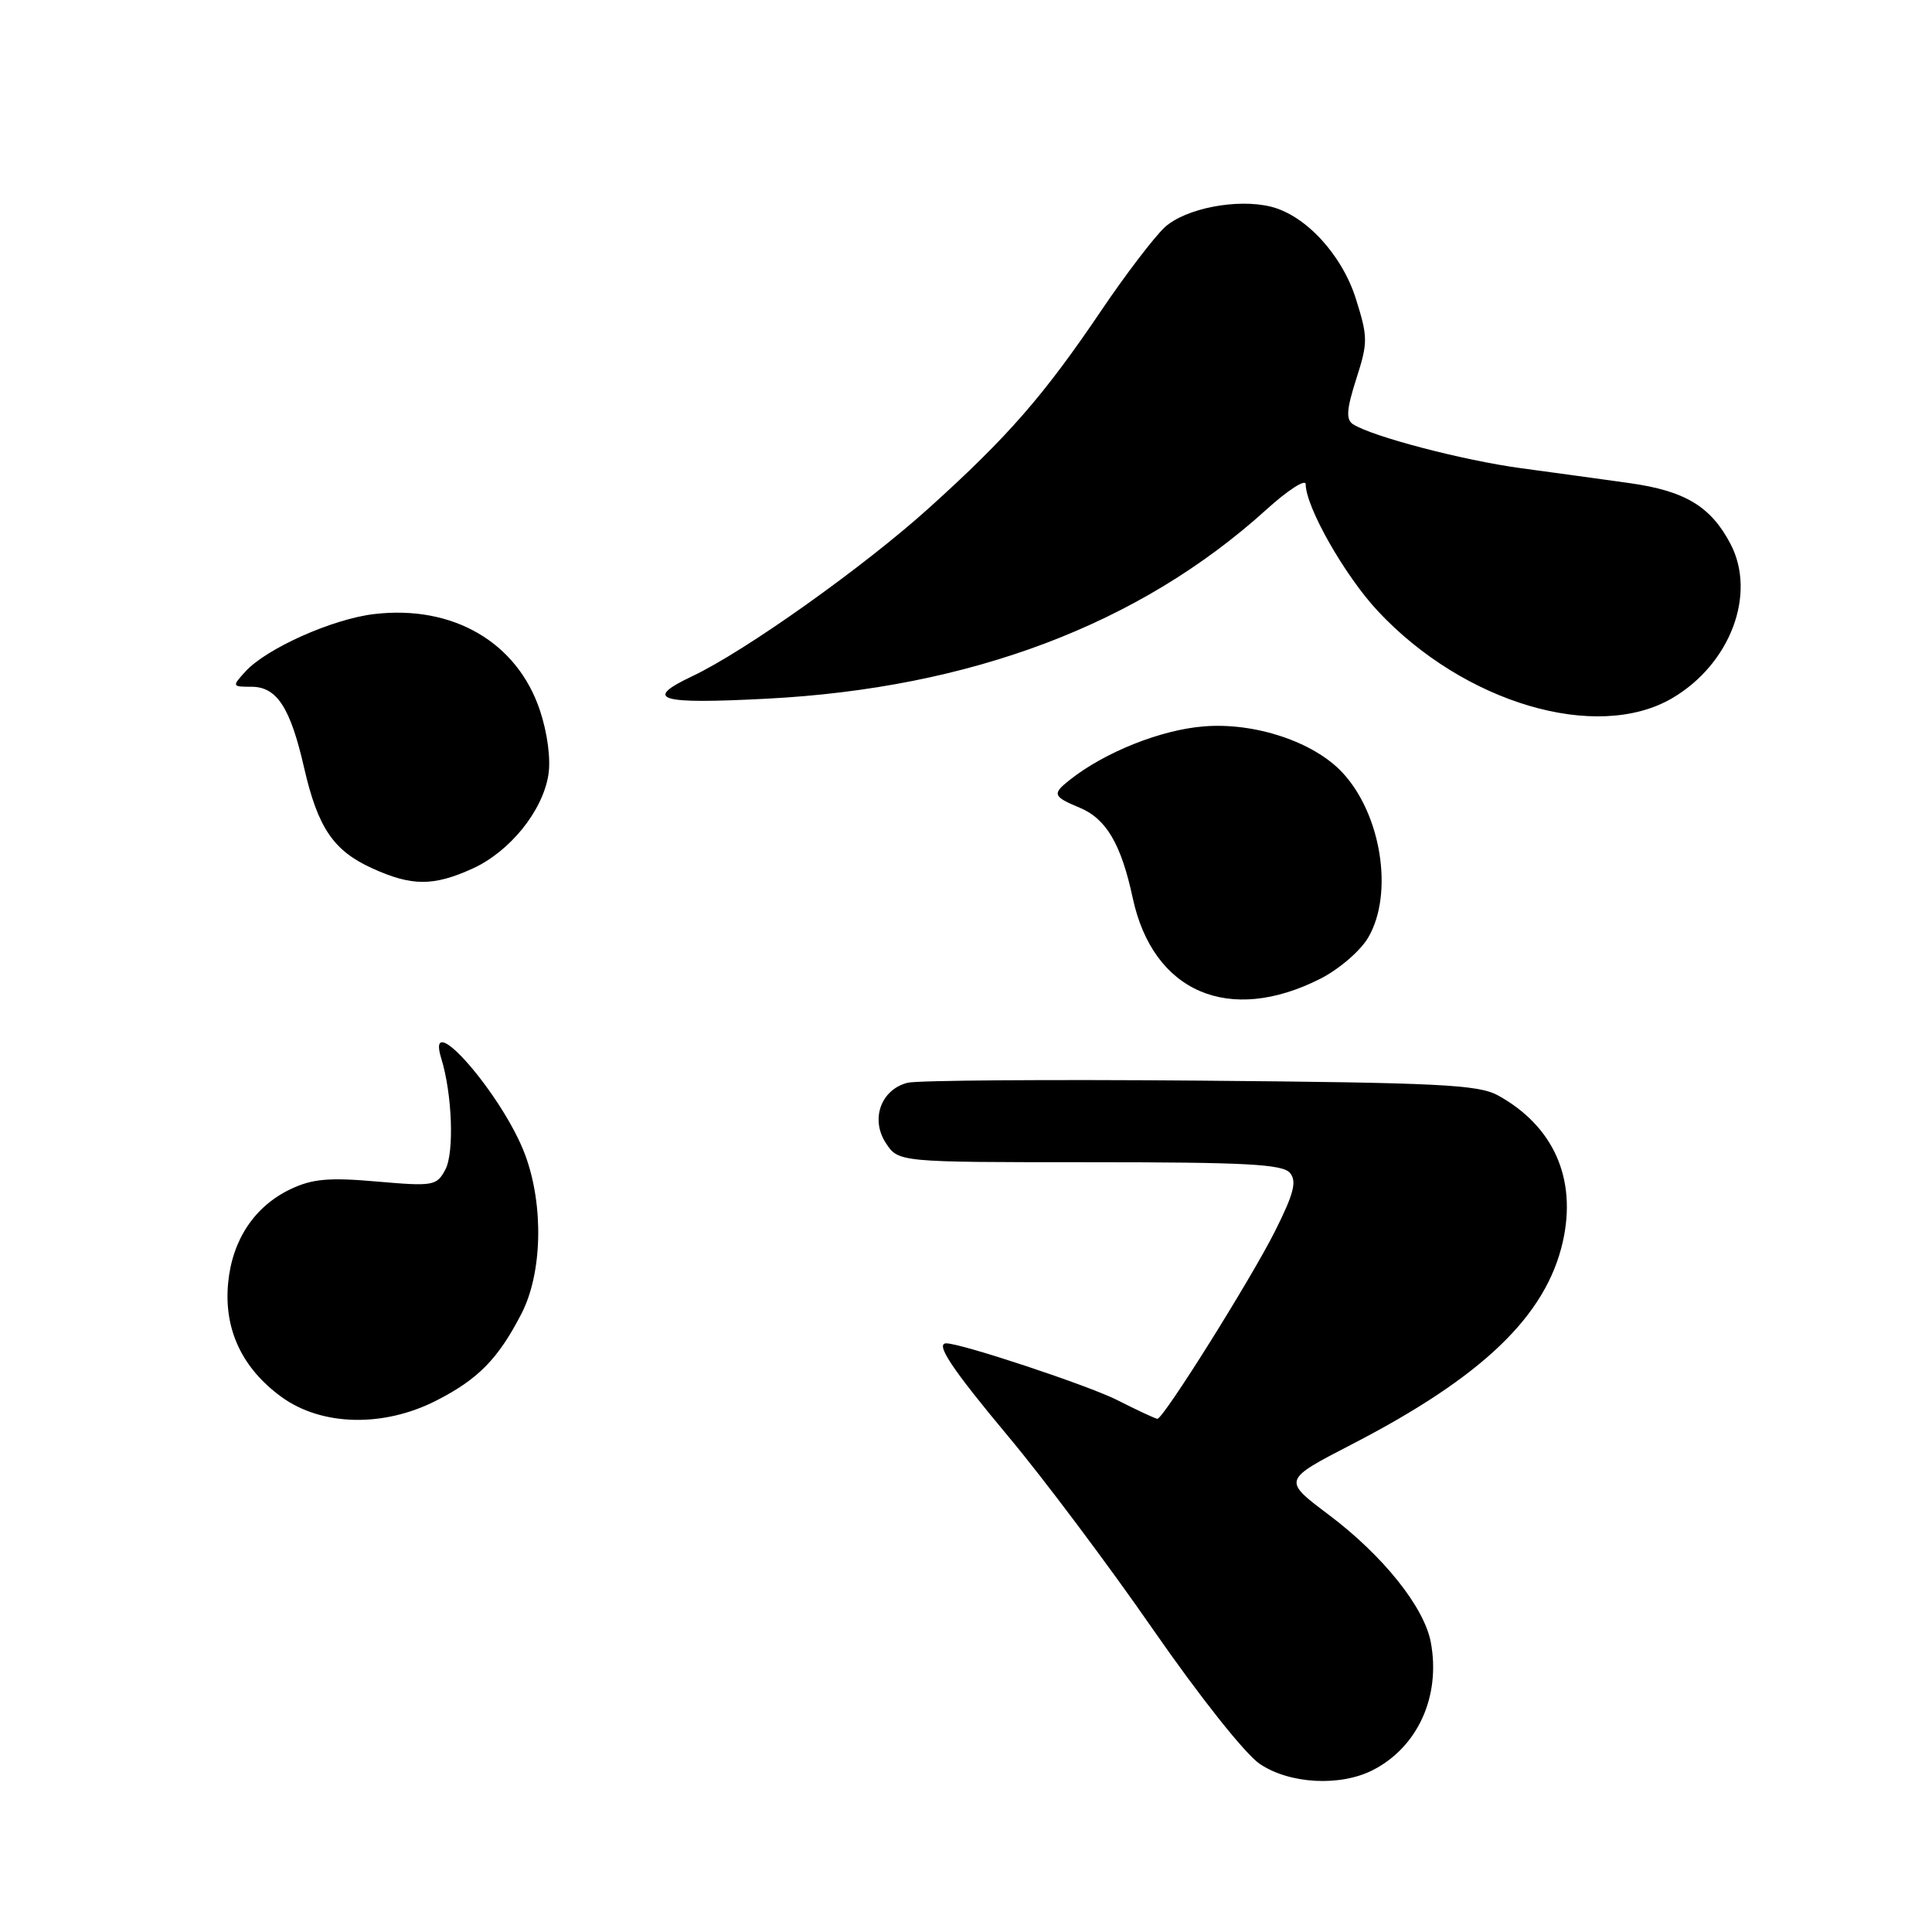<?xml version="1.0" encoding="UTF-8" standalone="no"?>
<!DOCTYPE svg PUBLIC "-//W3C//DTD SVG 1.1//EN" "http://www.w3.org/Graphics/SVG/1.1/DTD/svg11.dtd" >
<svg xmlns="http://www.w3.org/2000/svg" xmlns:xlink="http://www.w3.org/1999/xlink" version="1.1" viewBox="0 0 256 256">
 <g >
 <path fill="currentColor"
d=" M 181.96 234.52 C 187.89 231.46 190.92 224.73 189.59 217.61 C 188.71 212.93 183.24 206.10 176.02 200.68 C 169.96 196.12 169.96 196.12 179.09 191.40 C 196.48 182.42 204.88 174.34 207.09 164.50 C 208.95 156.17 205.86 149.22 198.50 145.15 C 195.89 143.72 190.71 143.46 159.05 143.19 C 139.00 143.02 121.55 143.15 120.27 143.47 C 116.73 144.36 115.31 148.30 117.38 151.46 C 119.05 154.00 119.05 154.00 144.40 154.00 C 165.08 154.00 169.97 154.26 170.93 155.42 C 171.86 156.54 171.44 158.17 168.93 163.17 C 165.71 169.57 154.16 188.00 153.36 188.00 C 153.13 188.00 150.72 186.88 148.02 185.51 C 144.20 183.58 127.40 178.00 125.39 178.00 C 123.88 178.00 126.12 181.37 133.55 190.27 C 138.26 195.89 146.94 207.47 152.83 215.98 C 158.95 224.80 165.00 232.43 166.93 233.73 C 170.89 236.40 177.63 236.76 181.96 234.52 Z  M 57.78 185.60 C 63.36 182.76 66.00 180.07 69.09 174.08 C 71.86 168.73 72.07 159.75 69.60 153.06 C 66.68 145.16 56.27 133.19 58.47 140.25 C 59.92 144.93 60.21 152.74 59.01 154.98 C 57.86 157.13 57.42 157.21 49.94 156.56 C 43.60 156.00 41.39 156.20 38.52 157.56 C 33.74 159.83 30.78 164.26 30.23 169.99 C 29.64 176.13 32.07 181.31 37.32 185.12 C 42.63 188.96 50.79 189.16 57.78 185.60 Z  M 174.97 129.68 C 177.43 128.43 180.28 125.98 181.30 124.22 C 184.70 118.41 183.03 107.86 177.85 102.34 C 174.05 98.29 166.27 95.70 159.52 96.25 C 153.82 96.70 146.38 99.67 141.75 103.34 C 139.39 105.20 139.51 105.55 143.05 107.02 C 146.58 108.48 148.56 111.85 150.09 118.98 C 152.77 131.48 162.86 135.82 174.97 129.68 Z  M 62.62 115.09 C 67.54 112.85 71.88 107.50 72.66 102.70 C 73.00 100.62 72.55 97.16 71.55 94.15 C 68.54 85.10 60.01 80.13 49.56 81.37 C 44.04 82.02 35.27 85.94 32.50 89.00 C 30.73 90.95 30.75 91.00 33.32 91.00 C 36.68 91.00 38.47 93.74 40.29 101.71 C 42.12 109.69 44.17 112.72 49.33 115.06 C 54.57 117.44 57.42 117.45 62.62 115.09 Z  M 221.58 92.51 C 229.28 87.99 232.78 78.72 229.30 72.07 C 226.70 67.11 223.28 65.05 215.96 64.02 C 212.41 63.52 205.92 62.63 201.55 62.04 C 193.86 61.00 181.79 57.84 179.28 56.21 C 178.33 55.59 178.42 54.25 179.71 50.22 C 181.27 45.36 181.26 44.68 179.66 39.59 C 177.82 33.76 173.02 28.54 168.42 27.39 C 163.94 26.27 157.05 27.61 154.32 30.13 C 152.92 31.44 149.15 36.37 145.95 41.11 C 138.31 52.42 133.56 57.87 123.13 67.28 C 114.46 75.11 98.73 86.29 91.75 89.59 C 85.17 92.71 87.21 93.33 101.61 92.58 C 128.64 91.18 150.99 82.73 167.75 67.57 C 170.64 64.95 173.00 63.42 173.01 64.16 C 173.03 67.21 178.21 76.31 182.59 80.99 C 193.98 93.17 211.58 98.37 221.58 92.51 Z "/>
</g>
</svg>